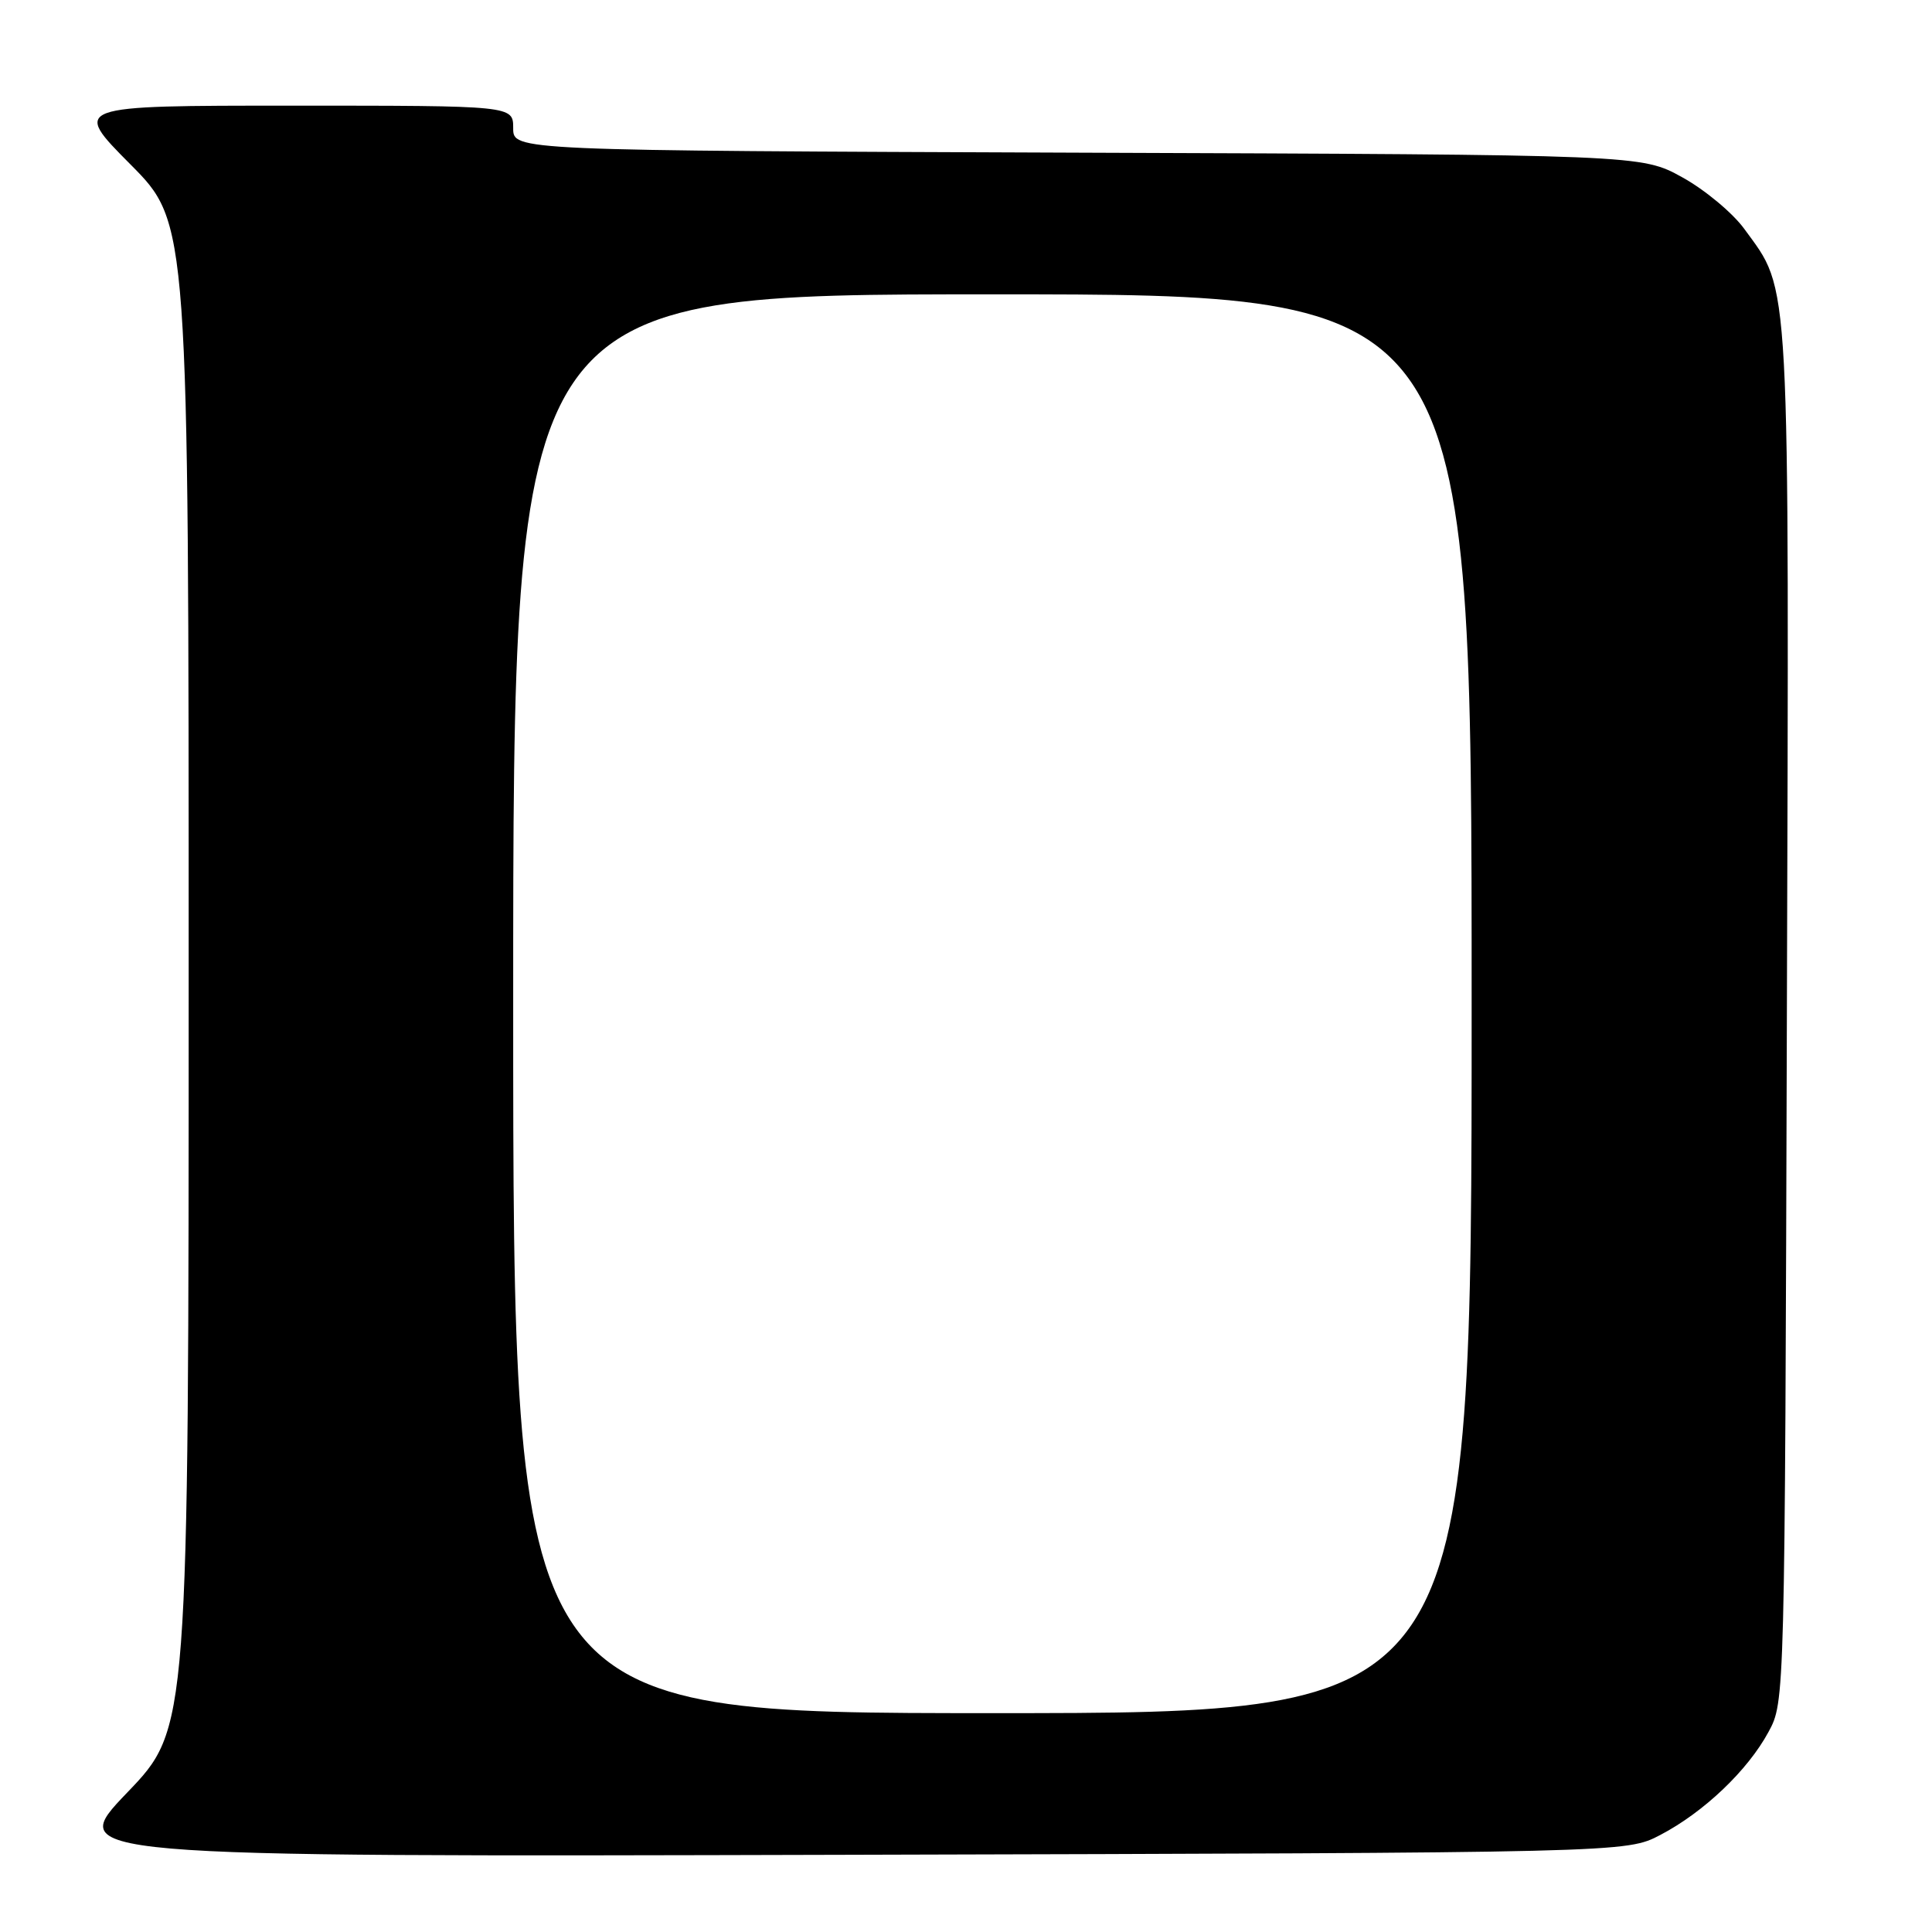 <?xml version="1.0" encoding="UTF-8" standalone="no"?>
<!DOCTYPE svg PUBLIC "-//W3C//DTD SVG 1.1//EN" "http://www.w3.org/Graphics/SVG/1.1/DTD/svg11.dtd" >
<svg xmlns="http://www.w3.org/2000/svg" xmlns:xlink="http://www.w3.org/1999/xlink" version="1.1" viewBox="0 0 256 256">
 <g >
 <path fill="currentColor"
d=" M 220.00 243.14 C 225.76 240.13 231.58 234.59 234.33 229.50 C 236.50 225.50 236.50 225.50 236.77 134.57 C 237.07 34.80 237.29 38.83 231.12 30.32 C 229.59 28.22 225.91 25.15 222.92 23.50 C 217.50 20.50 217.50 20.50 142.75 20.23 C 68.00 19.95 68.00 19.95 68.00 16.98 C 68.00 14.00 68.00 14.00 38.77 14.00 C 9.55 14.00 9.55 14.00 17.27 21.77 C 25.00 29.54 25.00 29.54 25.00 129.30 C 25.00 229.05 25.00 229.05 16.84 237.54 C 8.69 246.04 8.69 246.04 112.09 245.77 C 215.50 245.50 215.50 245.50 220.00 243.14 Z  M 68.00 133.00 C 68.00 39.00 68.00 39.00 131.50 39.00 C 195.00 39.00 195.00 39.00 195.00 133.00 C 195.00 227.00 195.00 227.00 131.50 227.00 C 68.00 227.00 68.00 227.00 68.00 133.00 Z "/>
</g>
</svg>